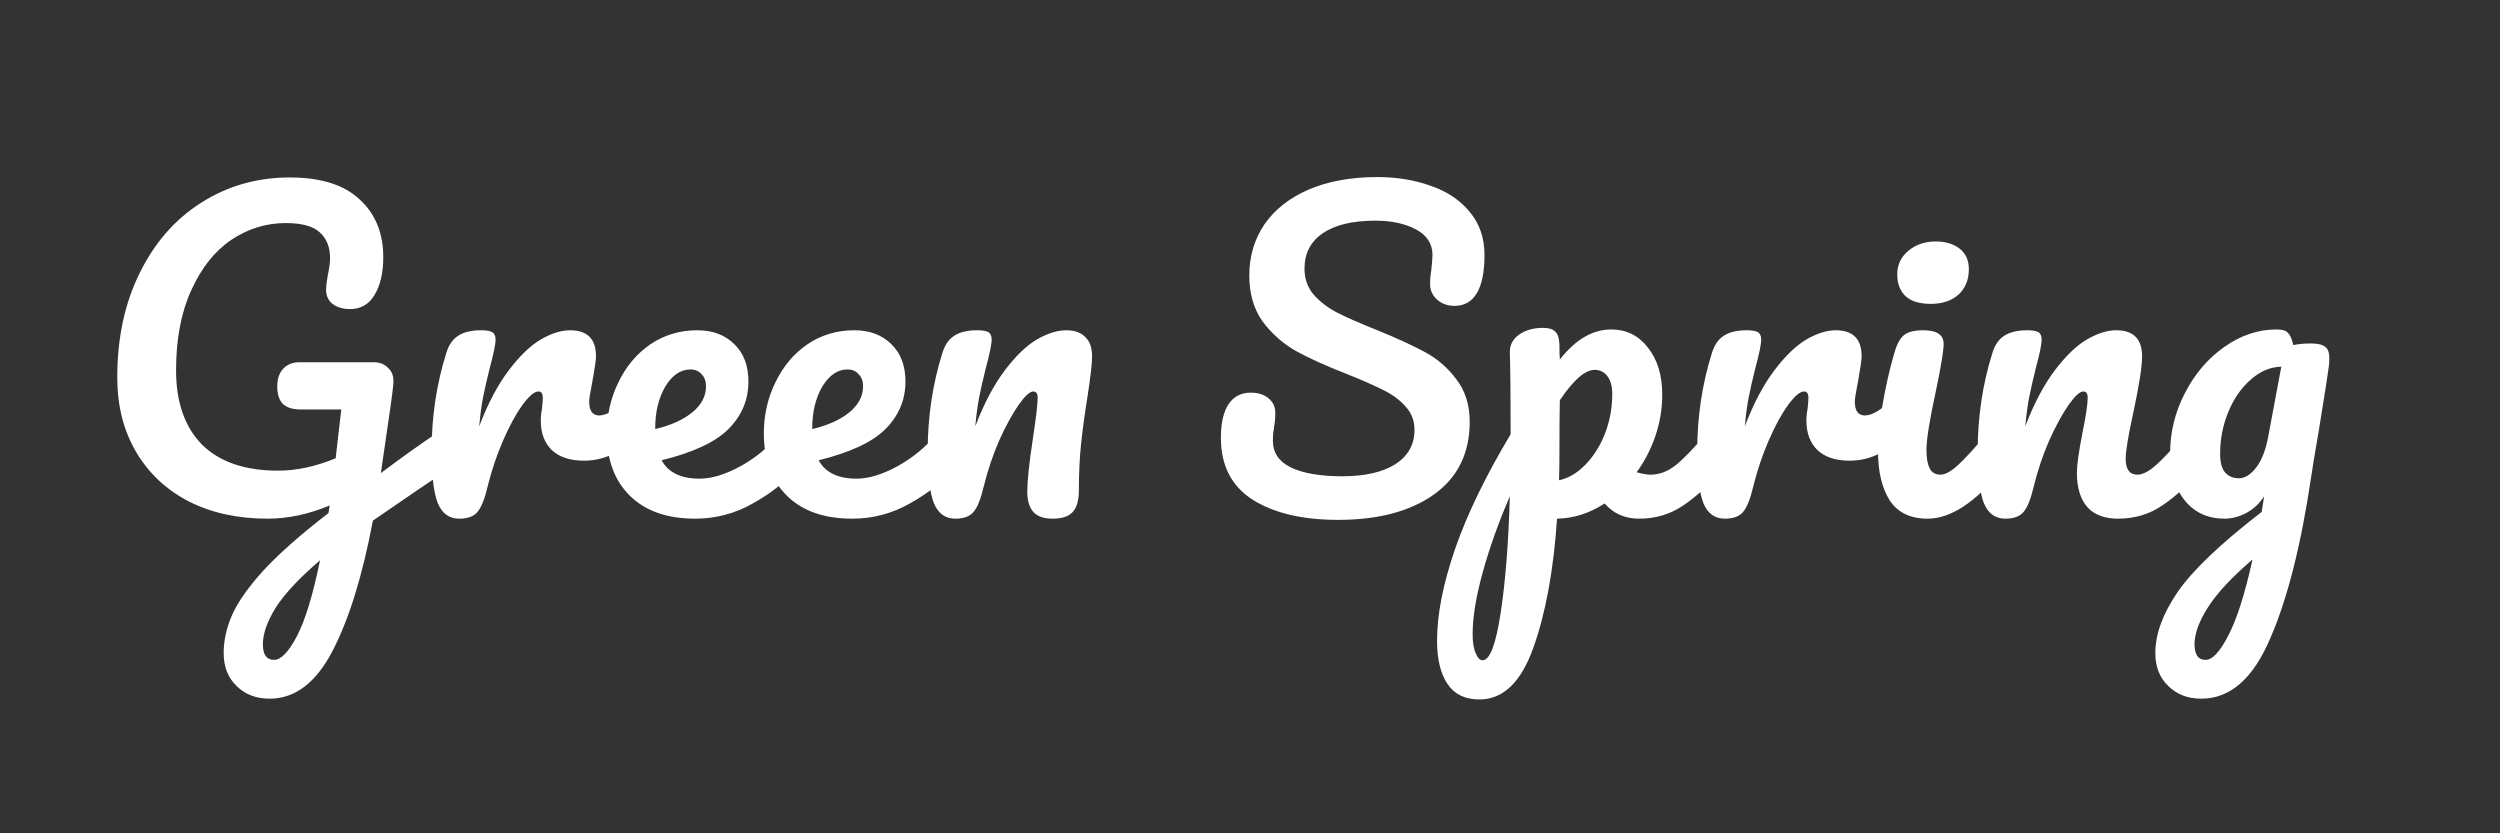 <svg width="300" height="100" viewBox="0 0 300 100" fill="none" xmlns="http://www.w3.org/2000/svg">
<rect x="0" y="0" width="300" height="100" fill="#333333" stroke="none"/>
<g clip-path="url(#clip0)">
<path d="M53.816 51.392C54.232 51.392 54.552 51.6 54.776 52.016C55.032 52.4 55.16 52.896 55.16 53.504C55.16 54.24 55.048 54.816 54.824 55.232C54.6 55.648 54.248 56.016 53.768 56.336C51.88 57.584 48.872 59.632 44.744 62.48C43.496 69.104 41.88 74.32 39.896 78.128C37.912 81.936 35.4 83.84 32.36 83.84C30.728 83.84 29.4 83.328 28.376 82.304C27.352 81.312 26.84 80 26.84 78.368C26.84 76.864 27.176 75.344 27.848 73.808C28.52 72.272 29.768 70.496 31.592 68.48C33.448 66.464 36.056 64.16 39.416 61.568L39.56 60.656C37.032 61.712 34.552 62.24 32.12 62.24C28.536 62.24 25.384 61.552 22.664 60.176C19.944 58.768 17.832 56.784 16.328 54.224C14.824 51.664 14.072 48.688 14.072 45.296C14.072 40.56 14.968 36.384 16.76 32.768C18.552 29.12 21.016 26.304 24.152 24.32C27.32 22.304 30.856 21.296 34.76 21.296C38.504 21.296 41.304 22.176 43.16 23.936C45.048 25.664 45.992 27.968 45.992 30.848C45.992 32.736 45.64 34.256 44.936 35.408C44.264 36.528 43.288 37.088 42.008 37.088C41.144 37.088 40.44 36.88 39.896 36.464C39.384 36.048 39.128 35.472 39.128 34.736C39.128 34.416 39.192 33.872 39.32 33.104C39.512 32.208 39.608 31.504 39.608 30.992C39.608 29.648 39.192 28.608 38.36 27.872C37.56 27.136 36.2 26.768 34.28 26.768C31.944 26.768 29.768 27.44 27.752 28.784C25.768 30.128 24.168 32.144 22.952 34.832C21.736 37.488 21.128 40.688 21.128 44.432C21.128 48.272 22.168 51.248 24.248 53.36C26.36 55.44 29.4 56.48 33.368 56.48C35.576 56.48 37.88 55.984 40.28 54.992L40.952 49.136H36.056C35.16 49.136 34.472 48.928 33.992 48.512C33.512 48.064 33.272 47.344 33.272 46.352C33.272 45.456 33.512 44.752 33.992 44.24C34.472 43.728 35.112 43.472 35.912 43.472H44.888C45.592 43.472 46.168 43.712 46.616 44.192C47.096 44.64 47.288 45.296 47.192 46.16C47.096 47.184 46.776 49.504 46.232 53.12L45.704 56.768C48.264 54.848 50.6 53.184 52.712 51.776C53.128 51.52 53.496 51.392 53.816 51.392ZM32.888 79.184C33.72 79.184 34.632 78.24 35.624 76.352C36.616 74.464 37.544 71.424 38.408 67.232C35.976 69.312 34.216 71.184 33.128 72.848C32.072 74.544 31.544 76.032 31.544 77.312C31.544 78.56 31.992 79.184 32.888 79.184ZM55.103 62.24C53.887 62.24 53.023 61.6 52.511 60.32C52.031 59.04 51.791 56.992 51.791 54.176C51.791 50.016 52.383 46.064 53.567 42.32C53.855 41.392 54.319 40.72 54.959 40.304C55.631 39.856 56.559 39.632 57.743 39.632C58.383 39.632 58.831 39.712 59.087 39.872C59.343 40.032 59.471 40.336 59.471 40.784C59.471 41.296 59.231 42.448 58.751 44.24C58.431 45.52 58.175 46.64 57.983 47.6C57.791 48.56 57.631 49.744 57.503 51.152C58.559 48.4 59.743 46.16 61.055 44.432C62.367 42.704 63.647 41.472 64.895 40.736C66.175 40 67.343 39.632 68.399 39.632C70.479 39.632 71.519 40.672 71.519 42.752C71.519 43.168 71.375 44.176 71.087 45.776C70.831 47.056 70.703 47.856 70.703 48.176C70.703 49.296 71.103 49.856 71.903 49.856C72.799 49.856 73.951 49.152 75.359 47.744C75.775 47.328 76.207 47.12 76.655 47.12C77.071 47.12 77.391 47.312 77.615 47.696C77.871 48.048 77.999 48.528 77.999 49.136C77.999 50.32 77.679 51.248 77.039 51.92C76.143 52.848 75.087 53.648 73.871 54.32C72.687 54.96 71.423 55.28 70.079 55.28C68.383 55.28 67.087 54.848 66.191 53.984C65.327 53.12 64.895 51.952 64.895 50.48C64.895 50 64.943 49.52 65.039 49.04C65.103 48.4 65.135 47.968 65.135 47.744C65.135 47.232 64.959 46.976 64.607 46.976C64.127 46.976 63.487 47.52 62.687 48.608C61.919 49.664 61.151 51.072 60.383 52.832C59.615 54.592 58.991 56.448 58.511 58.4C58.159 59.904 57.743 60.928 57.263 61.472C56.815 61.984 56.095 62.24 55.103 62.24ZM94.946 51.296C95.362 51.296 95.682 51.488 95.906 51.872C96.162 52.256 96.29 52.784 96.29 53.456C96.29 54.736 95.986 55.728 95.378 56.432C94.194 57.872 92.514 59.2 90.338 60.416C88.194 61.632 85.89 62.24 83.426 62.24C80.066 62.24 77.458 61.328 75.602 59.504C73.746 57.68 72.818 55.184 72.818 52.016C72.818 49.808 73.282 47.76 74.21 45.872C75.138 43.952 76.418 42.432 78.05 41.312C79.714 40.192 81.586 39.632 83.666 39.632C85.522 39.632 87.01 40.192 88.13 41.312C89.25 42.4 89.81 43.888 89.81 45.776C89.81 47.984 89.01 49.888 87.41 51.488C85.842 53.056 83.17 54.304 79.394 55.232C80.194 56.704 81.714 57.44 83.954 57.44C85.394 57.44 87.026 56.944 88.85 55.952C90.706 54.928 92.306 53.6 93.65 51.968C94.034 51.52 94.466 51.296 94.946 51.296ZM82.85 44.336C81.666 44.336 80.658 45.024 79.826 46.4C79.026 47.776 78.626 49.44 78.626 51.392V51.488C80.514 51.04 82.002 50.368 83.09 49.472C84.178 48.576 84.722 47.536 84.722 46.352C84.722 45.744 84.546 45.264 84.194 44.912C83.874 44.528 83.426 44.336 82.85 44.336ZM113.79 51.296C114.206 51.296 114.526 51.488 114.75 51.872C115.006 52.256 115.134 52.784 115.134 53.456C115.134 54.736 114.83 55.728 114.222 56.432C113.038 57.872 111.358 59.2 109.182 60.416C107.038 61.632 104.734 62.24 102.27 62.24C98.91 62.24 96.302 61.328 94.446 59.504C92.59 57.68 91.662 55.184 91.662 52.016C91.662 49.808 92.126 47.76 93.054 45.872C93.982 43.952 95.262 42.432 96.894 41.312C98.558 40.192 100.43 39.632 102.51 39.632C104.366 39.632 105.854 40.192 106.974 41.312C108.094 42.4 108.654 43.888 108.654 45.776C108.654 47.984 107.854 49.888 106.254 51.488C104.686 53.056 102.014 54.304 98.238 55.232C99.038 56.704 100.558 57.44 102.798 57.44C104.238 57.44 105.87 56.944 107.694 55.952C109.55 54.928 111.15 53.6 112.494 51.968C112.878 51.52 113.31 51.296 113.79 51.296ZM101.694 44.336C100.51 44.336 99.502 45.024 98.67 46.4C97.87 47.776 97.47 49.44 97.47 51.392V51.488C99.358 51.04 100.846 50.368 101.934 49.472C103.022 48.576 103.566 47.536 103.566 46.352C103.566 45.744 103.39 45.264 103.038 44.912C102.718 44.528 102.27 44.336 101.694 44.336ZM114.634 62.24C113.418 62.24 112.554 61.6 112.042 60.32C111.562 59.04 111.322 56.992 111.322 54.176C111.322 50.016 111.914 46.064 113.098 42.32C113.386 41.392 113.85 40.72 114.49 40.304C115.162 39.856 116.09 39.632 117.274 39.632C117.914 39.632 118.362 39.712 118.618 39.872C118.874 40.032 119.002 40.336 119.002 40.784C119.002 41.296 118.762 42.448 118.282 44.24C117.962 45.52 117.706 46.64 117.514 47.6C117.322 48.56 117.162 49.744 117.034 51.152C118.09 48.4 119.274 46.16 120.586 44.432C121.898 42.704 123.178 41.472 124.426 40.736C125.706 40 126.874 39.632 127.93 39.632C128.954 39.632 129.722 39.904 130.234 40.448C130.778 40.96 131.05 41.728 131.05 42.752C131.05 43.584 130.874 45.152 130.522 47.456C130.202 49.408 129.946 51.264 129.754 53.024C129.562 54.752 129.466 56.688 129.466 58.832C129.466 60.048 129.21 60.928 128.698 61.472C128.218 61.984 127.418 62.24 126.298 62.24C125.242 62.24 124.474 61.968 123.994 61.424C123.514 60.88 123.274 60.064 123.274 58.976C123.274 57.696 123.498 55.584 123.946 52.64C124.33 50.08 124.522 48.448 124.522 47.744C124.522 47.232 124.346 46.976 123.994 46.976C123.578 46.976 122.986 47.52 122.218 48.608C121.482 49.664 120.714 51.072 119.914 52.832C119.146 54.592 118.522 56.448 118.042 58.4C117.69 59.904 117.274 60.928 116.794 61.472C116.346 61.984 115.626 62.24 114.634 62.24ZM160.571 62.384C156.315 62.384 152.907 61.584 150.347 59.984C147.787 58.352 146.507 55.872 146.507 52.544C146.507 50.784 146.811 49.44 147.419 48.512C148.027 47.584 148.923 47.12 150.107 47.12C150.971 47.12 151.675 47.344 152.219 47.792C152.763 48.24 153.035 48.816 153.035 49.52C153.035 50.16 152.987 50.72 152.891 51.2C152.891 51.328 152.859 51.552 152.795 51.872C152.763 52.192 152.747 52.528 152.747 52.88C152.747 54.32 153.467 55.392 154.907 56.096C156.379 56.8 158.427 57.152 161.051 57.152C163.771 57.152 165.899 56.672 167.435 55.712C168.971 54.72 169.739 53.344 169.739 51.584C169.739 50.496 169.387 49.568 168.683 48.8C167.979 48 167.099 47.344 166.043 46.832C164.987 46.288 163.499 45.632 161.579 44.864C159.115 43.904 157.099 42.992 155.531 42.128C153.995 41.264 152.667 40.096 151.547 38.624C150.459 37.12 149.915 35.264 149.915 33.056C149.915 30.752 150.523 28.704 151.739 26.912C152.987 25.12 154.763 23.728 157.067 22.736C159.403 21.744 162.139 21.248 165.275 21.248C167.611 21.248 169.755 21.6 171.707 22.304C173.659 22.976 175.211 24.016 176.363 25.424C177.547 26.832 178.139 28.56 178.139 30.608C178.139 32.624 177.835 34.144 177.227 35.168C176.619 36.192 175.723 36.704 174.539 36.704C173.707 36.704 173.003 36.448 172.427 35.936C171.883 35.424 171.611 34.816 171.611 34.112C171.611 33.504 171.659 32.944 171.755 32.432C171.851 31.472 171.899 30.864 171.899 30.608C171.899 29.264 171.243 28.24 169.931 27.536C168.619 26.832 166.987 26.48 165.035 26.48C162.283 26.48 160.171 26.992 158.699 28.016C157.259 29.008 156.539 30.416 156.539 32.24C156.539 33.456 156.907 34.496 157.643 35.36C158.411 36.224 159.355 36.944 160.475 37.52C161.595 38.096 163.163 38.784 165.179 39.584C167.611 40.576 169.563 41.472 171.035 42.272C172.507 43.072 173.755 44.16 174.779 45.536C175.835 46.912 176.363 48.608 176.363 50.624C176.363 54.4 174.923 57.312 172.043 59.36C169.195 61.376 165.371 62.384 160.571 62.384ZM206.092 51.296C206.508 51.296 206.828 51.488 207.052 51.872C207.308 52.256 207.436 52.784 207.436 53.456C207.436 54.736 207.132 55.728 206.524 56.432C205.148 58.128 203.66 59.52 202.06 60.608C200.492 61.696 198.7 62.24 196.684 62.24C194.988 62.24 193.612 61.632 192.556 60.416C190.732 61.6 188.828 62.208 186.844 62.24C186.428 68.416 185.484 73.568 184.012 77.696C182.54 81.856 180.38 83.936 177.532 83.936C175.804 83.936 174.524 83.312 173.692 82.064C172.86 80.816 172.444 79.088 172.444 76.88C172.444 73.744 173.164 70.08 174.604 65.888C176.044 61.728 178.268 57.136 181.276 52.112C181.276 47.44 181.244 44.192 181.18 42.368C181.148 41.44 181.516 40.704 182.284 40.16C183.052 39.616 184.012 39.344 185.164 39.344C185.836 39.344 186.316 39.488 186.604 39.776C186.924 40.032 187.1 40.56 187.132 41.36C187.132 42.16 187.148 42.752 187.18 43.136C188.204 41.856 189.212 40.944 190.204 40.4C191.196 39.824 192.252 39.536 193.372 39.536C195.164 39.536 196.62 40.256 197.74 41.696C198.892 43.136 199.468 45.024 199.468 47.36C199.468 49.056 199.196 50.704 198.652 52.304C198.108 53.904 197.356 55.36 196.396 56.672C197.068 56.864 197.628 56.96 198.076 56.96C199.132 56.96 200.14 56.576 201.1 55.808C202.06 55.04 203.292 53.76 204.796 51.968C205.18 51.52 205.612 51.296 206.092 51.296ZM187.084 57.632C188.236 57.376 189.292 56.752 190.252 55.76C191.244 54.736 192.028 53.488 192.604 52.016C193.18 50.512 193.468 48.944 193.468 47.312C193.468 46.352 193.276 45.632 192.892 45.152C192.508 44.64 191.996 44.384 191.356 44.384C190.204 44.384 188.812 45.6 187.18 48.032C187.148 49.44 187.132 51.504 187.132 54.224C187.132 55.696 187.116 56.832 187.084 57.632ZM177.916 79.232C178.78 79.232 179.5 77.344 180.076 73.568C180.652 69.824 181.02 65.152 181.18 59.552C179.804 62.752 178.716 65.808 177.916 68.72C177.116 71.632 176.716 74.08 176.716 76.064C176.716 77.088 176.844 77.872 177.1 78.416C177.324 78.96 177.596 79.232 177.916 79.232ZM206.978 62.24C205.762 62.24 204.898 61.6 204.386 60.32C203.906 59.04 203.666 56.992 203.666 54.176C203.666 50.016 204.258 46.064 205.442 42.32C205.73 41.392 206.194 40.72 206.834 40.304C207.506 39.856 208.434 39.632 209.618 39.632C210.258 39.632 210.706 39.712 210.962 39.872C211.218 40.032 211.346 40.336 211.346 40.784C211.346 41.296 211.106 42.448 210.626 44.24C210.306 45.52 210.05 46.64 209.858 47.6C209.666 48.56 209.506 49.744 209.378 51.152C210.434 48.4 211.618 46.16 212.93 44.432C214.242 42.704 215.522 41.472 216.77 40.736C218.05 40 219.218 39.632 220.274 39.632C222.354 39.632 223.394 40.672 223.394 42.752C223.394 43.168 223.25 44.176 222.962 45.776C222.706 47.056 222.578 47.856 222.578 48.176C222.578 49.296 222.978 49.856 223.778 49.856C224.674 49.856 225.826 49.152 227.234 47.744C227.65 47.328 228.082 47.12 228.53 47.12C228.946 47.12 229.266 47.312 229.49 47.696C229.746 48.048 229.874 48.528 229.874 49.136C229.874 50.32 229.554 51.248 228.914 51.92C228.018 52.848 226.962 53.648 225.746 54.32C224.562 54.96 223.298 55.28 221.954 55.28C220.258 55.28 218.962 54.848 218.066 53.984C217.202 53.12 216.77 51.952 216.77 50.48C216.77 50 216.818 49.52 216.914 49.04C216.978 48.4 217.01 47.968 217.01 47.744C217.01 47.232 216.834 46.976 216.482 46.976C216.002 46.976 215.362 47.52 214.562 48.608C213.794 49.664 213.026 51.072 212.258 52.832C211.49 54.592 210.866 56.448 210.386 58.4C210.034 59.904 209.618 60.928 209.138 61.472C208.69 61.984 207.97 62.24 206.978 62.24ZM231.701 36.464C230.357 36.464 229.349 36.16 228.677 35.552C228.005 34.912 227.669 34.032 227.669 32.912C227.669 31.792 228.101 30.864 228.965 30.128C229.861 29.36 230.965 28.976 232.277 28.976C233.461 28.976 234.421 29.264 235.157 29.84C235.893 30.416 236.261 31.232 236.261 32.288C236.261 33.568 235.845 34.592 235.013 35.36C234.181 36.096 233.077 36.464 231.701 36.464ZM231.317 62.24C229.237 62.24 227.717 61.504 226.757 60.032C225.829 58.56 225.365 56.608 225.365 54.176C225.365 52.736 225.541 50.896 225.893 48.656C226.277 46.384 226.757 44.272 227.333 42.32C227.621 41.296 228.005 40.592 228.485 40.208C228.965 39.824 229.733 39.632 230.789 39.632C232.421 39.632 233.237 40.176 233.237 41.264C233.237 42.064 232.933 43.92 232.325 46.832C231.557 50.352 231.173 52.736 231.173 53.984C231.173 54.944 231.301 55.68 231.557 56.192C231.813 56.704 232.245 56.96 232.853 56.96C233.429 56.96 234.149 56.56 235.013 55.76C235.877 54.96 237.029 53.696 238.469 51.968C238.853 51.52 239.285 51.296 239.765 51.296C240.181 51.296 240.501 51.488 240.725 51.872C240.981 52.256 241.109 52.784 241.109 53.456C241.109 54.736 240.805 55.728 240.197 56.432C237.029 60.304 234.069 62.24 231.317 62.24ZM240.634 62.24C239.418 62.24 238.554 61.6 238.042 60.32C237.562 59.04 237.322 56.992 237.322 54.176C237.322 50.016 237.914 46.064 239.098 42.32C239.386 41.392 239.85 40.72 240.49 40.304C241.162 39.856 242.09 39.632 243.274 39.632C243.914 39.632 244.362 39.712 244.618 39.872C244.874 40.032 245.002 40.336 245.002 40.784C245.002 41.296 244.762 42.448 244.282 44.24C243.962 45.52 243.706 46.64 243.514 47.6C243.322 48.56 243.162 49.744 243.034 51.152C244.09 48.4 245.274 46.16 246.586 44.432C247.898 42.704 249.178 41.472 250.426 40.736C251.706 40 252.874 39.632 253.93 39.632C256.01 39.632 257.05 40.672 257.05 42.752C257.05 44 256.698 46.256 255.994 49.52C255.386 52.304 255.082 54.144 255.082 55.04C255.082 56.32 255.546 56.96 256.474 56.96C257.114 56.96 257.866 56.576 258.73 55.808C259.626 55.008 260.81 53.728 262.282 51.968C262.666 51.52 263.098 51.296 263.578 51.296C263.994 51.296 264.314 51.488 264.538 51.872C264.794 52.256 264.922 52.784 264.922 53.456C264.922 54.736 264.618 55.728 264.01 56.432C262.634 58.128 261.146 59.52 259.546 60.608C257.978 61.696 256.186 62.24 254.17 62.24C252.538 62.24 251.306 61.776 250.474 60.848C249.642 59.888 249.226 58.512 249.226 56.72C249.226 55.824 249.45 54.224 249.898 51.92C250.314 49.904 250.522 48.512 250.522 47.744C250.522 47.232 250.346 46.976 249.994 46.976C249.578 46.976 248.986 47.52 248.218 48.608C247.482 49.664 246.714 51.072 245.914 52.832C245.146 54.592 244.522 56.448 244.042 58.4C243.69 59.904 243.274 60.928 242.794 61.472C242.346 61.984 241.626 62.24 240.634 62.24ZM277.31 41.216C278.11 41.216 278.67 41.344 278.99 41.6C279.342 41.824 279.518 42.288 279.518 42.992C279.518 43.376 279.502 43.68 279.47 43.904C279.342 44.896 278.942 47.456 278.27 51.584C277.79 54.368 277.486 56.208 277.358 57.104C276.142 65.36 274.494 71.872 272.414 76.64C270.366 81.44 267.614 83.84 264.158 83.84C262.526 83.84 261.198 83.328 260.174 82.304C259.15 81.312 258.638 80 258.638 78.368C258.638 76.096 259.534 73.648 261.326 71.024C263.118 68.432 266.478 65.232 271.406 61.424L271.694 59.552C271.15 60.416 270.43 61.088 269.534 61.568C268.67 62.016 267.806 62.24 266.942 62.24C264.958 62.24 263.374 61.52 262.19 60.08C261.006 58.64 260.414 56.752 260.414 54.416C260.414 51.856 261.006 49.44 262.19 47.168C263.374 44.864 264.942 43.024 266.894 41.648C268.878 40.24 270.974 39.536 273.182 39.536C273.886 39.536 274.35 39.68 274.574 39.968C274.83 40.224 275.038 40.704 275.198 41.408C275.806 41.28 276.51 41.216 277.31 41.216ZM268.67 57.392C269.406 57.392 270.11 56.944 270.782 56.048C271.454 55.152 271.934 53.872 272.222 52.208L273.758 44C272.446 44.032 271.23 44.544 270.11 45.536C268.99 46.496 268.094 47.776 267.422 49.376C266.75 50.976 266.414 52.672 266.414 54.464C266.414 55.456 266.606 56.192 266.99 56.672C267.406 57.152 267.966 57.392 268.67 57.392ZM264.686 79.184C265.486 79.184 266.382 78.224 267.374 76.304C268.398 74.384 269.374 71.328 270.302 67.136C267.838 69.248 266.062 71.152 264.974 72.848C263.886 74.544 263.342 76.032 263.342 77.312C263.342 77.856 263.438 78.304 263.63 78.656C263.854 79.008 264.206 79.184 264.686 79.184Z" fill="white"/>
</g>
<defs>
<clipPath id="clip0">
<rect width="300" height="100" fill="white"/>
</clipPath>
</defs>
</svg>
